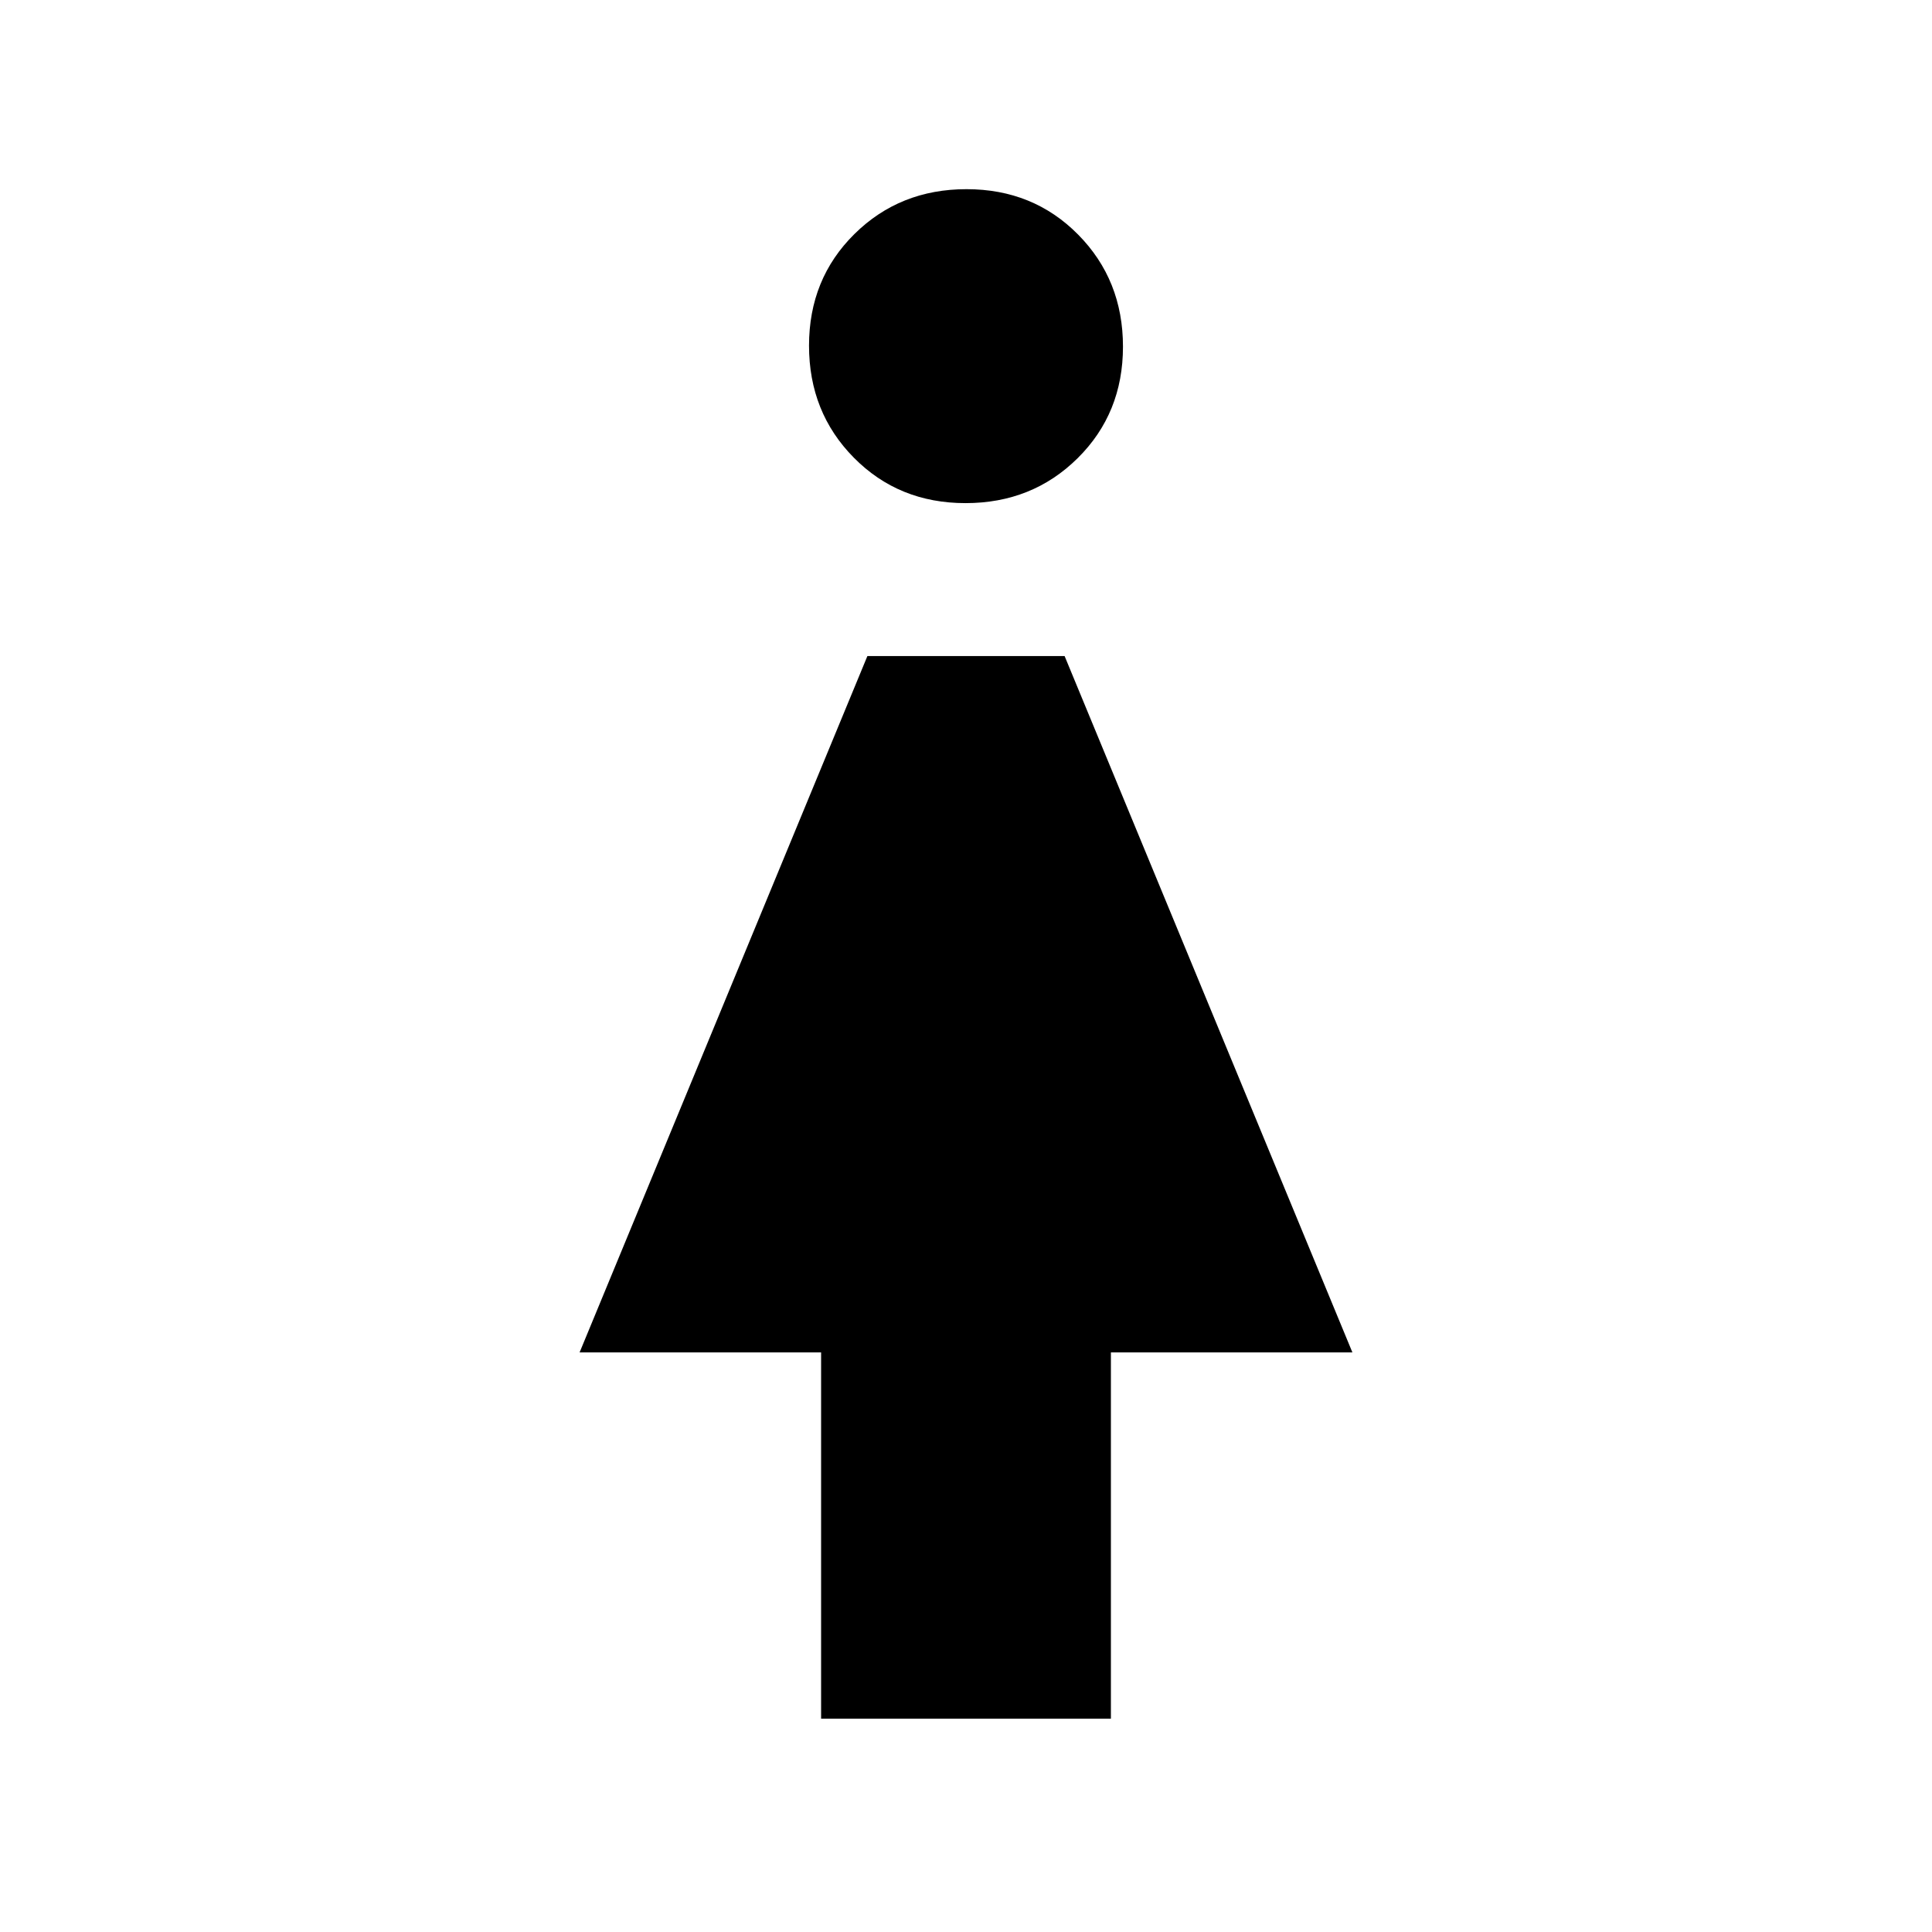 <svg xmlns="http://www.w3.org/2000/svg" height="20" viewBox="0 -960 960 960" width="20"><path d="M408-106v-182H288l143-346h98l143 346H552v182H408Zm71.75-604q-33.15 0-55.45-22.55-22.3-22.55-22.3-55.7 0-33.15 22.55-55.45 22.55-22.3 55.7-22.3 33.15 0 55.45 22.55 22.3 22.55 22.3 55.7 0 33.15-22.55 55.45-22.55 22.3-55.7 22.3Z"/></svg>